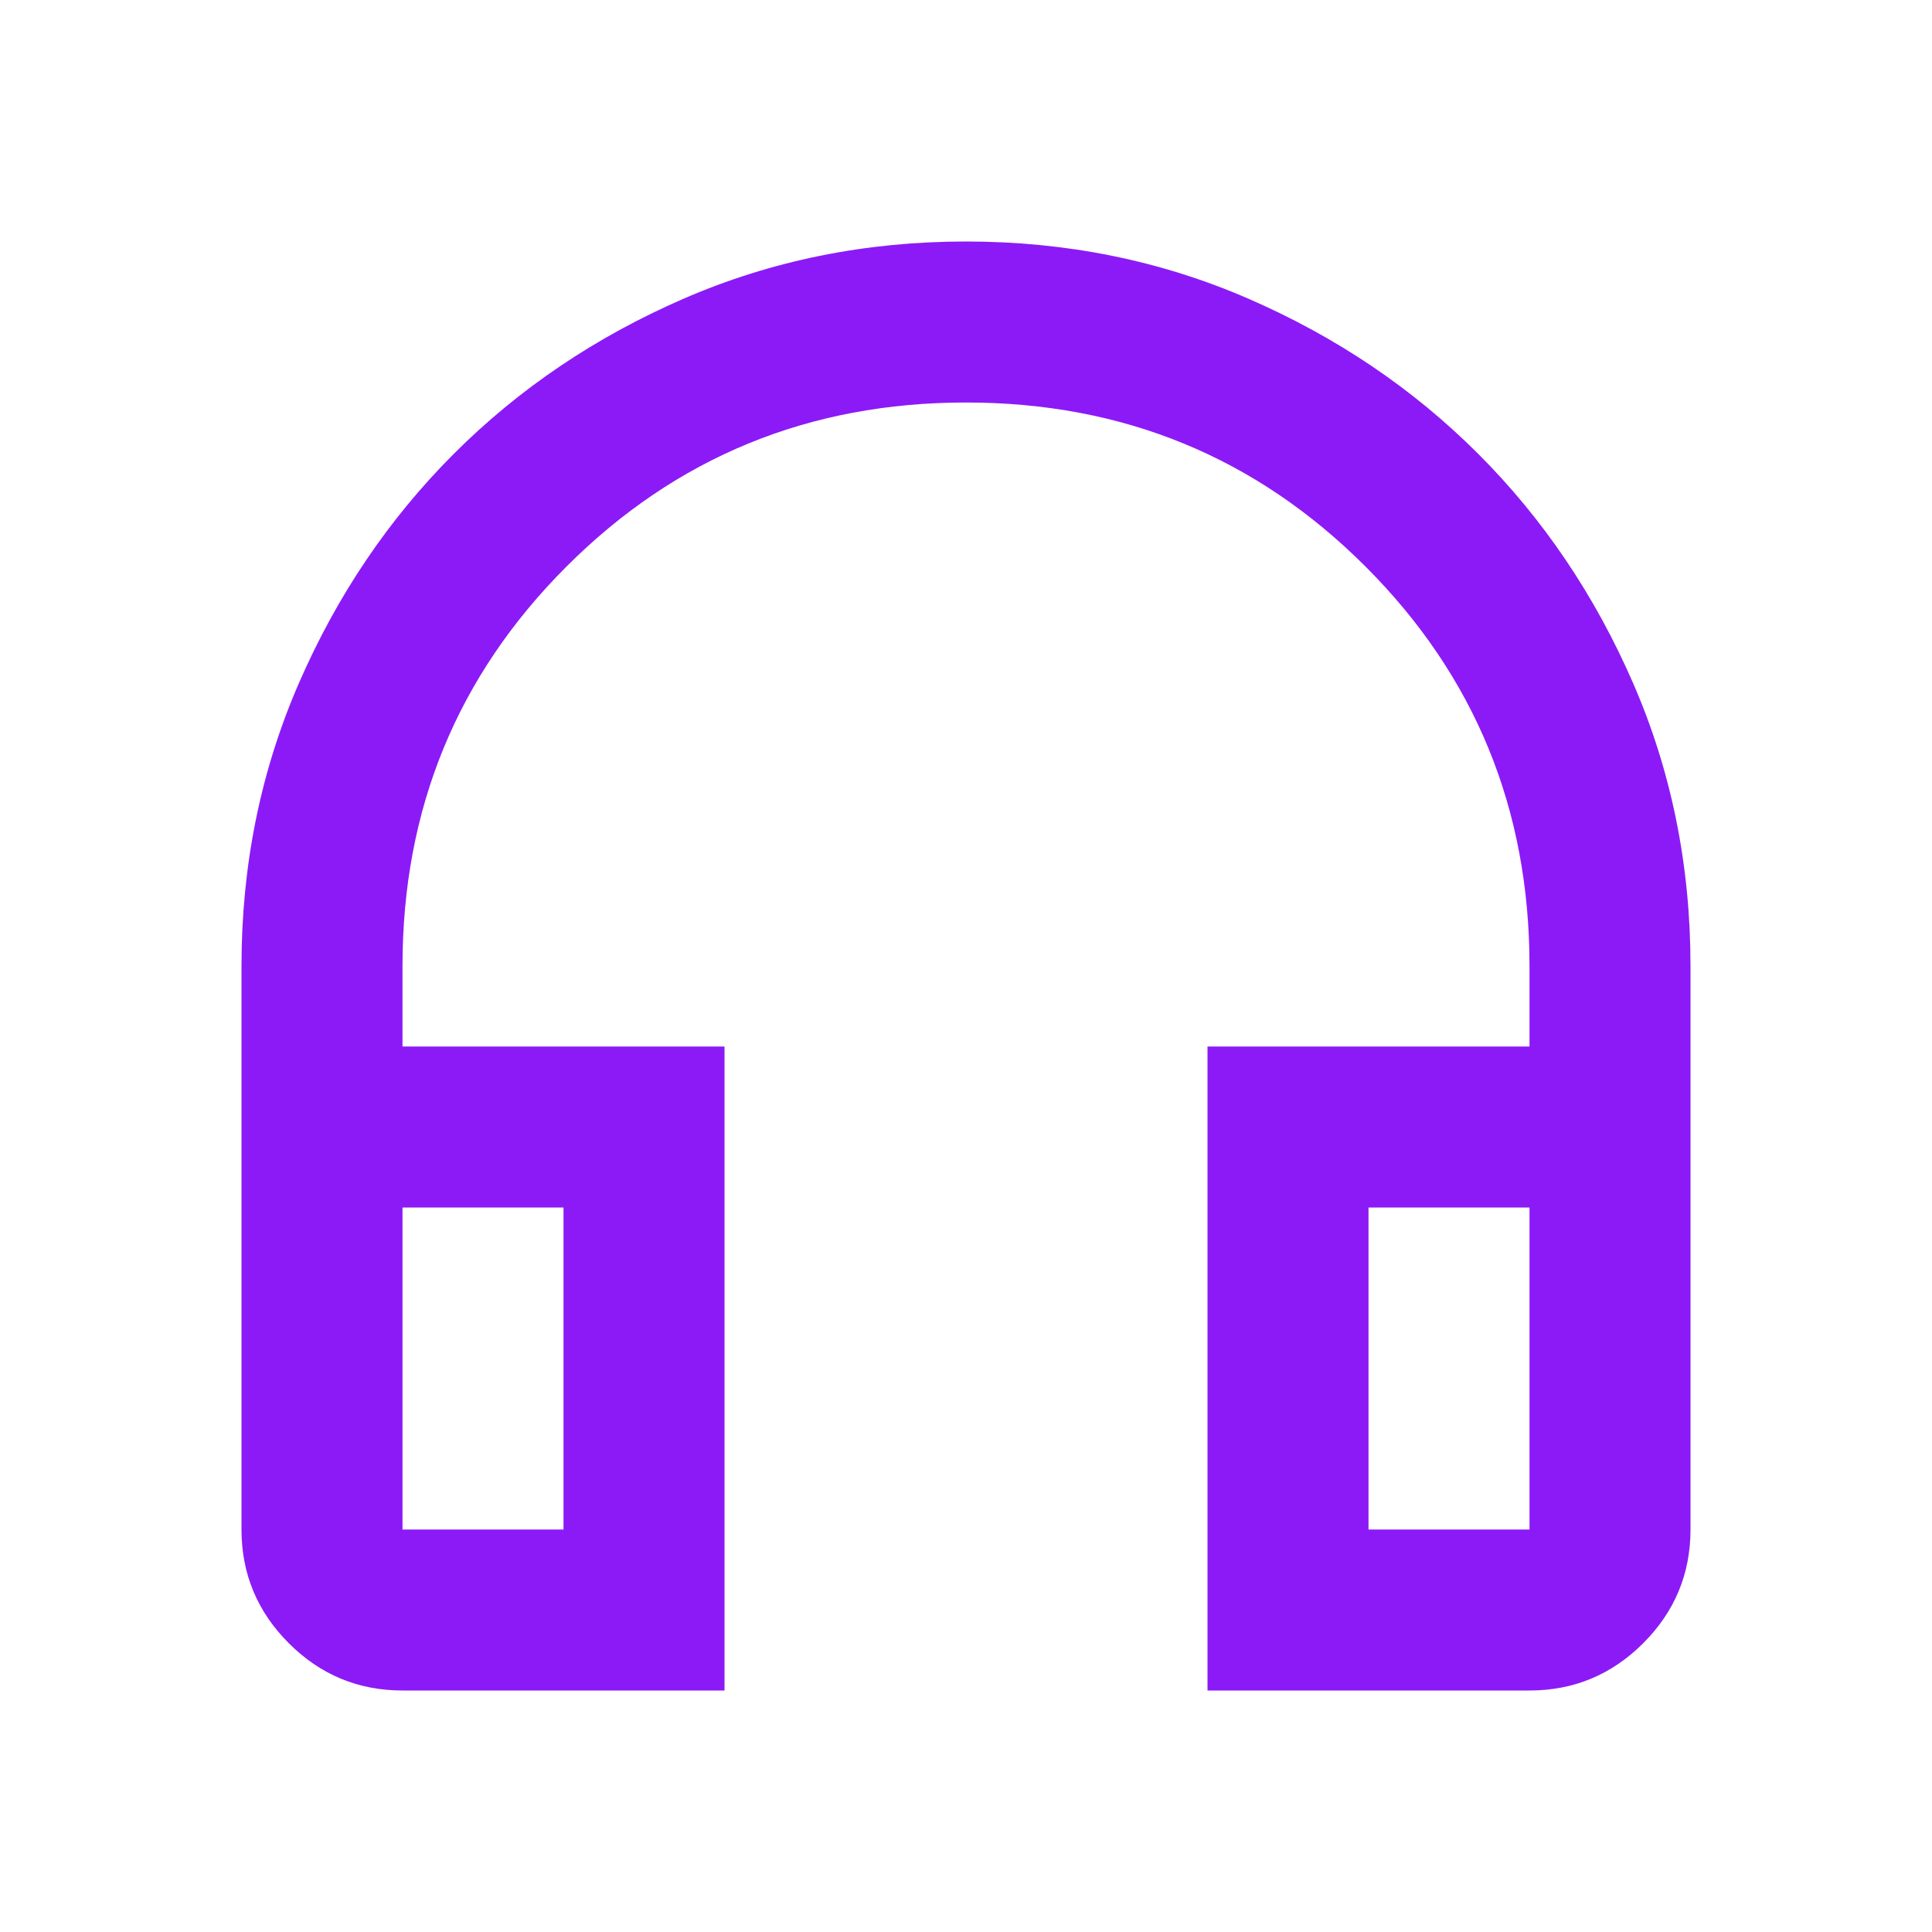 <svg xmlns="http://www.w3.org/2000/svg" height="24px" viewBox="0 -960 960 960" width="24px" fill="#8C1AF6"><path d="M360-120H200q-33 0-56.5-23.5T120-200v-280q0-75 28.5-140.5t77-114q48.5-48.5 114-77T480-840q75 0 140.5 28.5t114 77q48.5 48.5 77 114T840-480v280q0 33-23.5 56.5T760-120H600v-320h160v-40q0-117-81.5-198.5T480-760q-117 0-198.5 81.5T200-480v40h160v320Zm-80-240h-80v160h80v-160Zm400 0v160h80v-160h-80Zm-400 0h-80 80Zm400 0h80-80Z"/></svg>